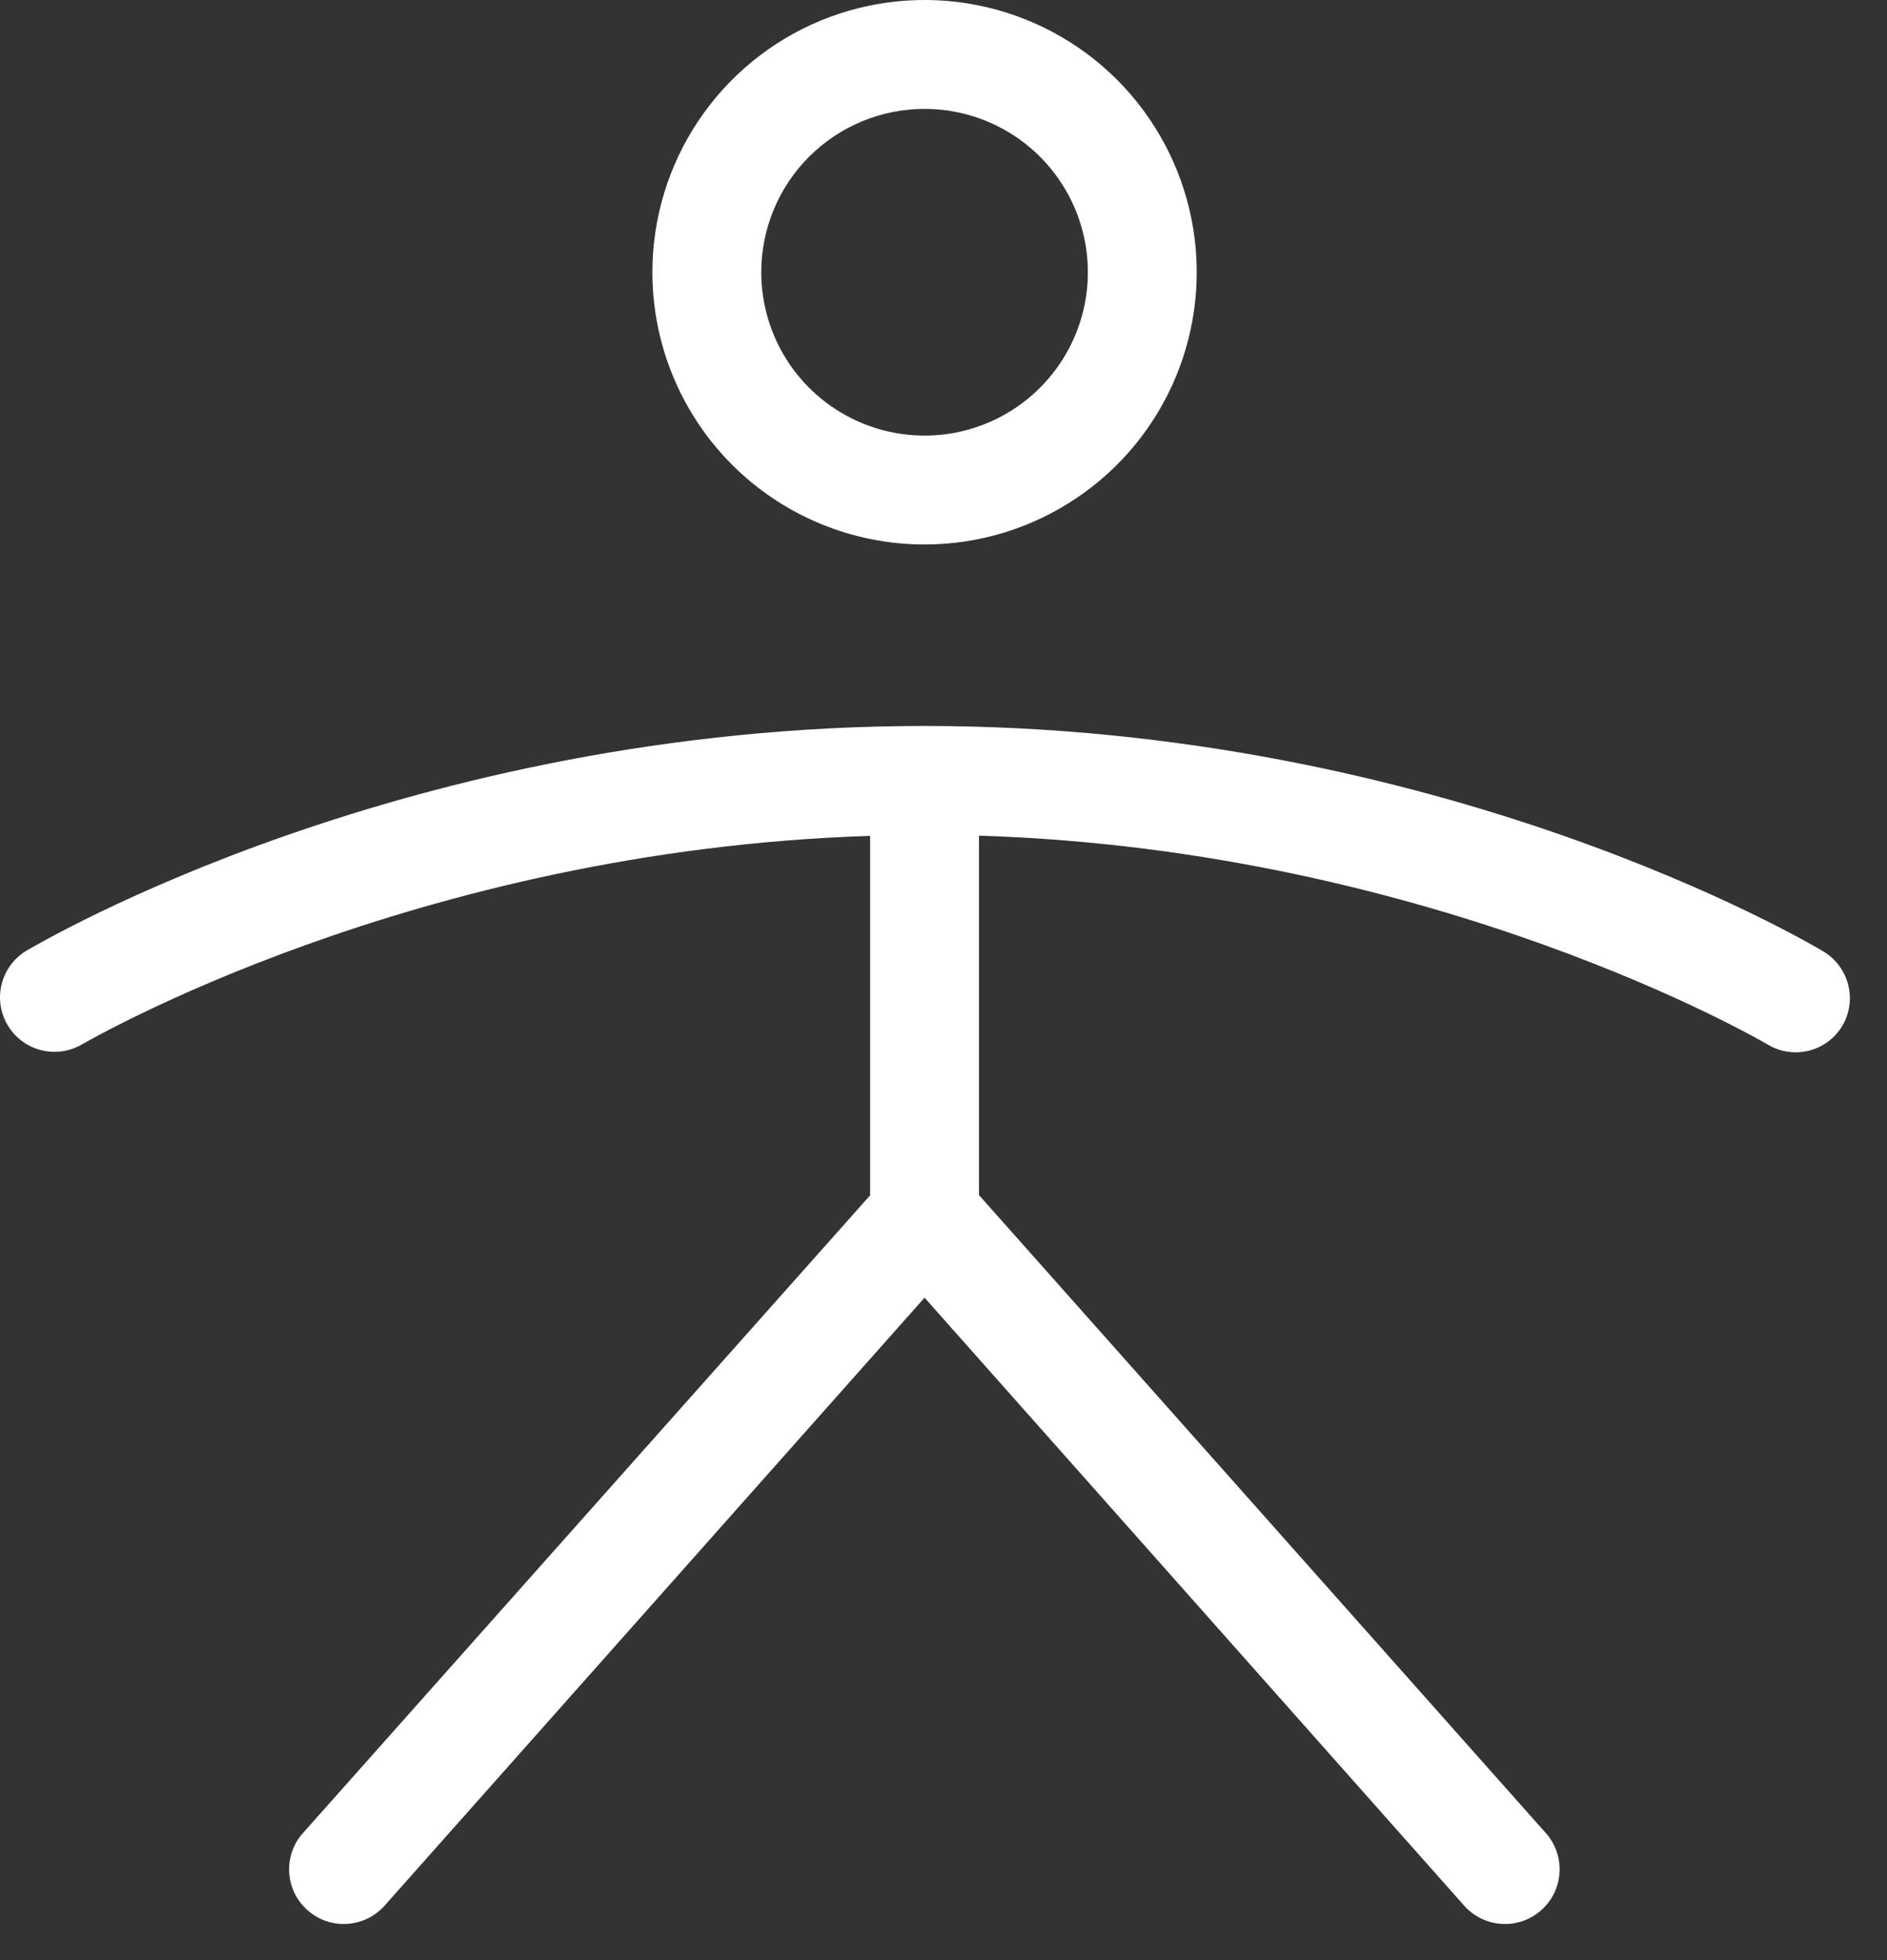 <svg width="26" height="27" viewBox="0 0 26 27" fill="none" xmlns="http://www.w3.org/2000/svg">
<rect x="0" y="0" width="26" height="27" fill="#333333" stroke="none"/>
<path id="Vector" d="M12.739 7.5C13.481 7.5 14.206 7.28 14.822 6.868C15.439 6.456 15.92 5.87 16.204 5.185C16.487 4.5 16.562 3.746 16.417 3.018C16.272 2.291 15.915 1.623 15.391 1.098C14.866 0.574 14.198 0.217 13.471 0.072C12.743 -0.073 11.989 0.002 11.304 0.285C10.619 0.569 10.033 1.05 9.621 1.667C9.209 2.283 8.989 3.008 8.989 3.75C8.989 4.745 9.384 5.698 10.087 6.402C10.791 7.105 11.744 7.5 12.739 7.5ZM12.739 1.5C13.184 1.5 13.619 1.632 13.989 1.879C14.359 2.126 14.647 2.478 14.818 2.889C14.988 3.3 15.033 3.752 14.946 4.189C14.859 4.625 14.645 5.026 14.33 5.341C14.015 5.656 13.614 5.87 13.178 5.957C12.742 6.044 12.289 5.999 11.878 5.829C11.467 5.658 11.115 5.37 10.868 5C10.621 4.63 10.489 4.195 10.489 3.75C10.489 3.153 10.726 2.581 11.148 2.159C11.57 1.737 12.142 1.5 12.739 1.5ZM25.381 14.136C25.278 14.306 25.112 14.427 24.919 14.474C24.726 14.521 24.522 14.489 24.353 14.386C24.306 14.36 19.791 11.707 13.489 11.511V16.462L21.299 25.25C21.432 25.399 21.5 25.595 21.488 25.794C21.476 25.994 21.386 26.18 21.236 26.312C21.087 26.445 20.892 26.513 20.692 26.501C20.493 26.49 20.307 26.399 20.174 26.25L12.739 17.875L5.299 26.25C5.233 26.324 5.154 26.384 5.065 26.427C4.976 26.47 4.879 26.495 4.781 26.501C4.581 26.513 4.386 26.445 4.237 26.312C4.087 26.18 3.997 25.994 3.985 25.794C3.973 25.595 4.041 25.399 4.174 25.25L11.989 16.465V11.514C5.687 11.714 1.17 14.366 1.124 14.389C0.954 14.487 0.752 14.514 0.561 14.464C0.371 14.415 0.208 14.293 0.107 14.124C0.006 13.956 -0.025 13.754 0.021 13.563C0.067 13.372 0.186 13.207 0.353 13.102C0.564 12.98 5.614 10 12.739 10C19.864 10 24.913 12.98 25.125 13.107C25.296 13.21 25.418 13.376 25.466 13.569C25.514 13.762 25.484 13.966 25.381 14.136Z" fill="white"/>
</svg>
